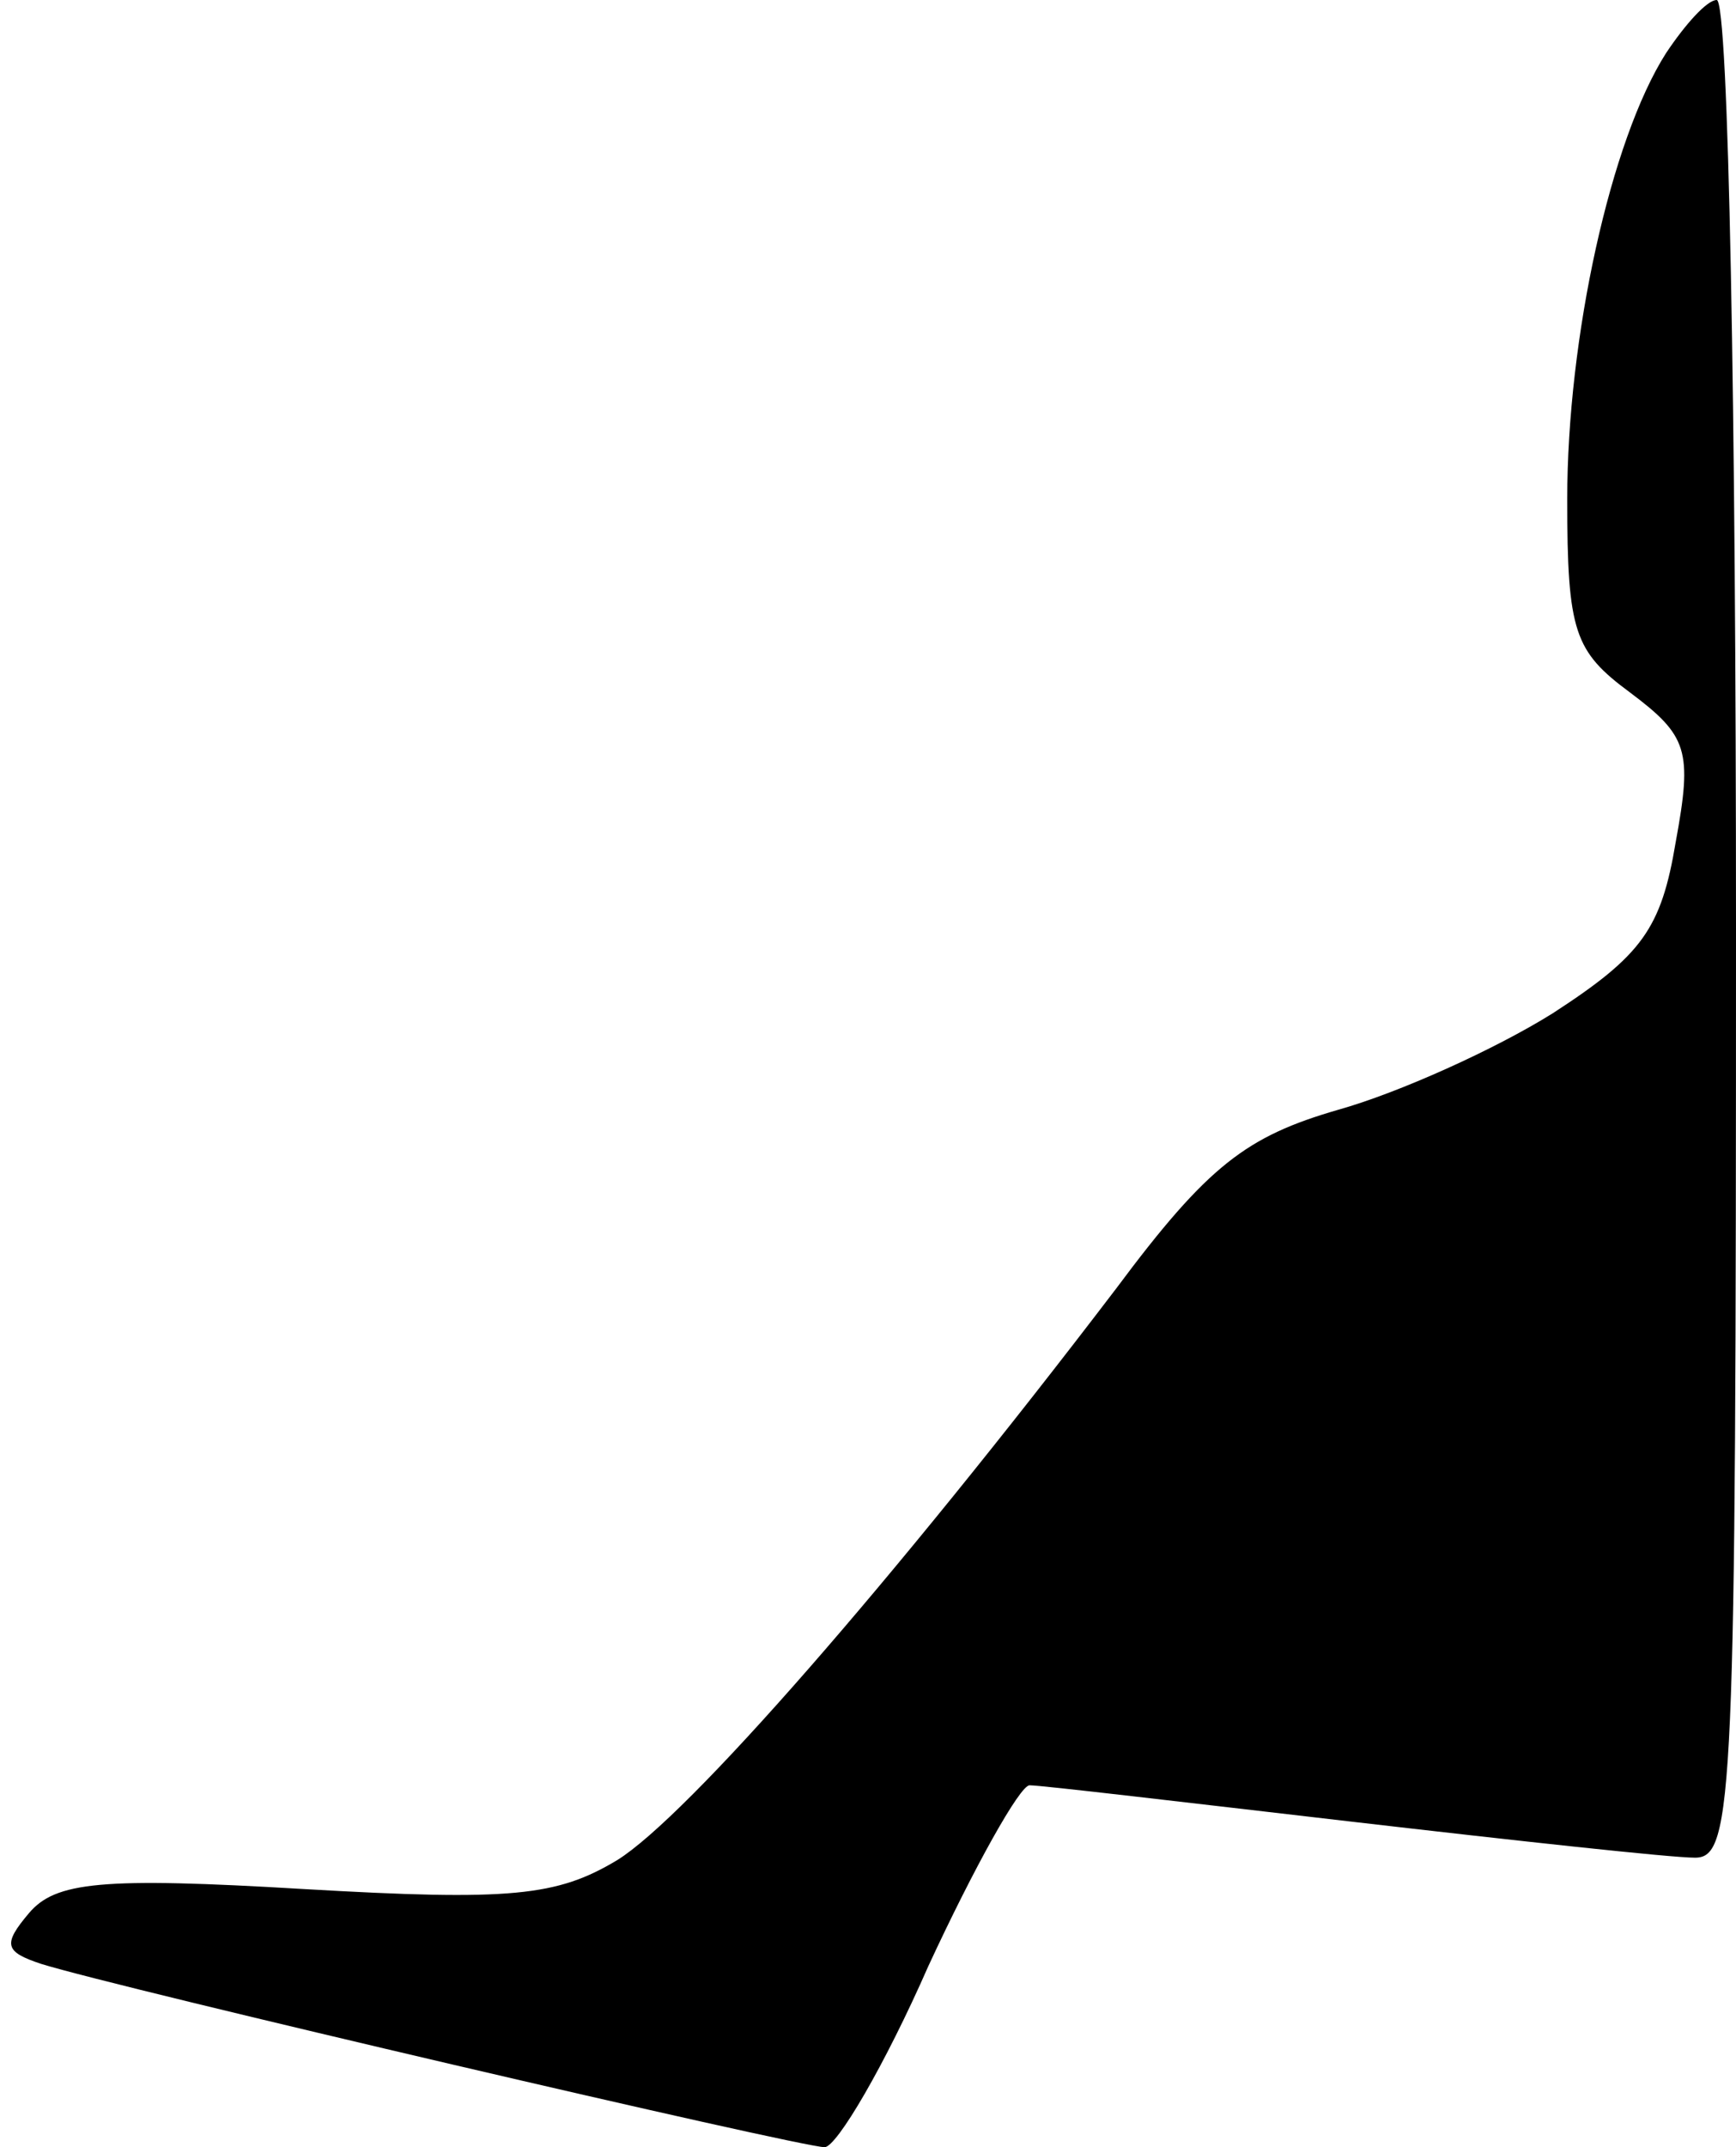 <?xml version="1.0" standalone="no"?>
<!DOCTYPE svg PUBLIC "-//W3C//DTD SVG 20010904//EN"
 "http://www.w3.org/TR/2001/REC-SVG-20010904/DTD/svg10.dtd">
<svg version="1.0" xmlns="http://www.w3.org/2000/svg"
 width="72pt" height="89pt" viewBox="0 0 72 89"
 preserveAspectRatio="xMidYMid meet">
<g transform="translate(0,89) scale(0.1,-0.1)"
fill="#000000" stroke="none">
<path fill="#000000" stroke="none" d="M691 868 c-23 -36 -41 -118 -41 -185 0
-55 3 -63 26 -80 24 -18 26 -24 19 -62 -6 -36 -14 -47 -51 -71 -24 -15 -64
-33 -89 -40 -38 -11 -54 -23 -92 -74 -93 -122 -178 -219 -207 -237 -25 -15
-44 -17 -130 -12 -84 5 -103 3 -114 -10 -11 -13 -10 -16 5 -21 32 -10 315 -76
325 -76 5 0 25 34 43 75 19 41 38 75 42 75 5 0 64 -7 133 -15 69 -8 133 -15
143 -15 16 0 17 25 17 385 0 212 -3 385 -8 385 -4 0 -13 -10 -21 -22z"/>
</g>
</svg>
